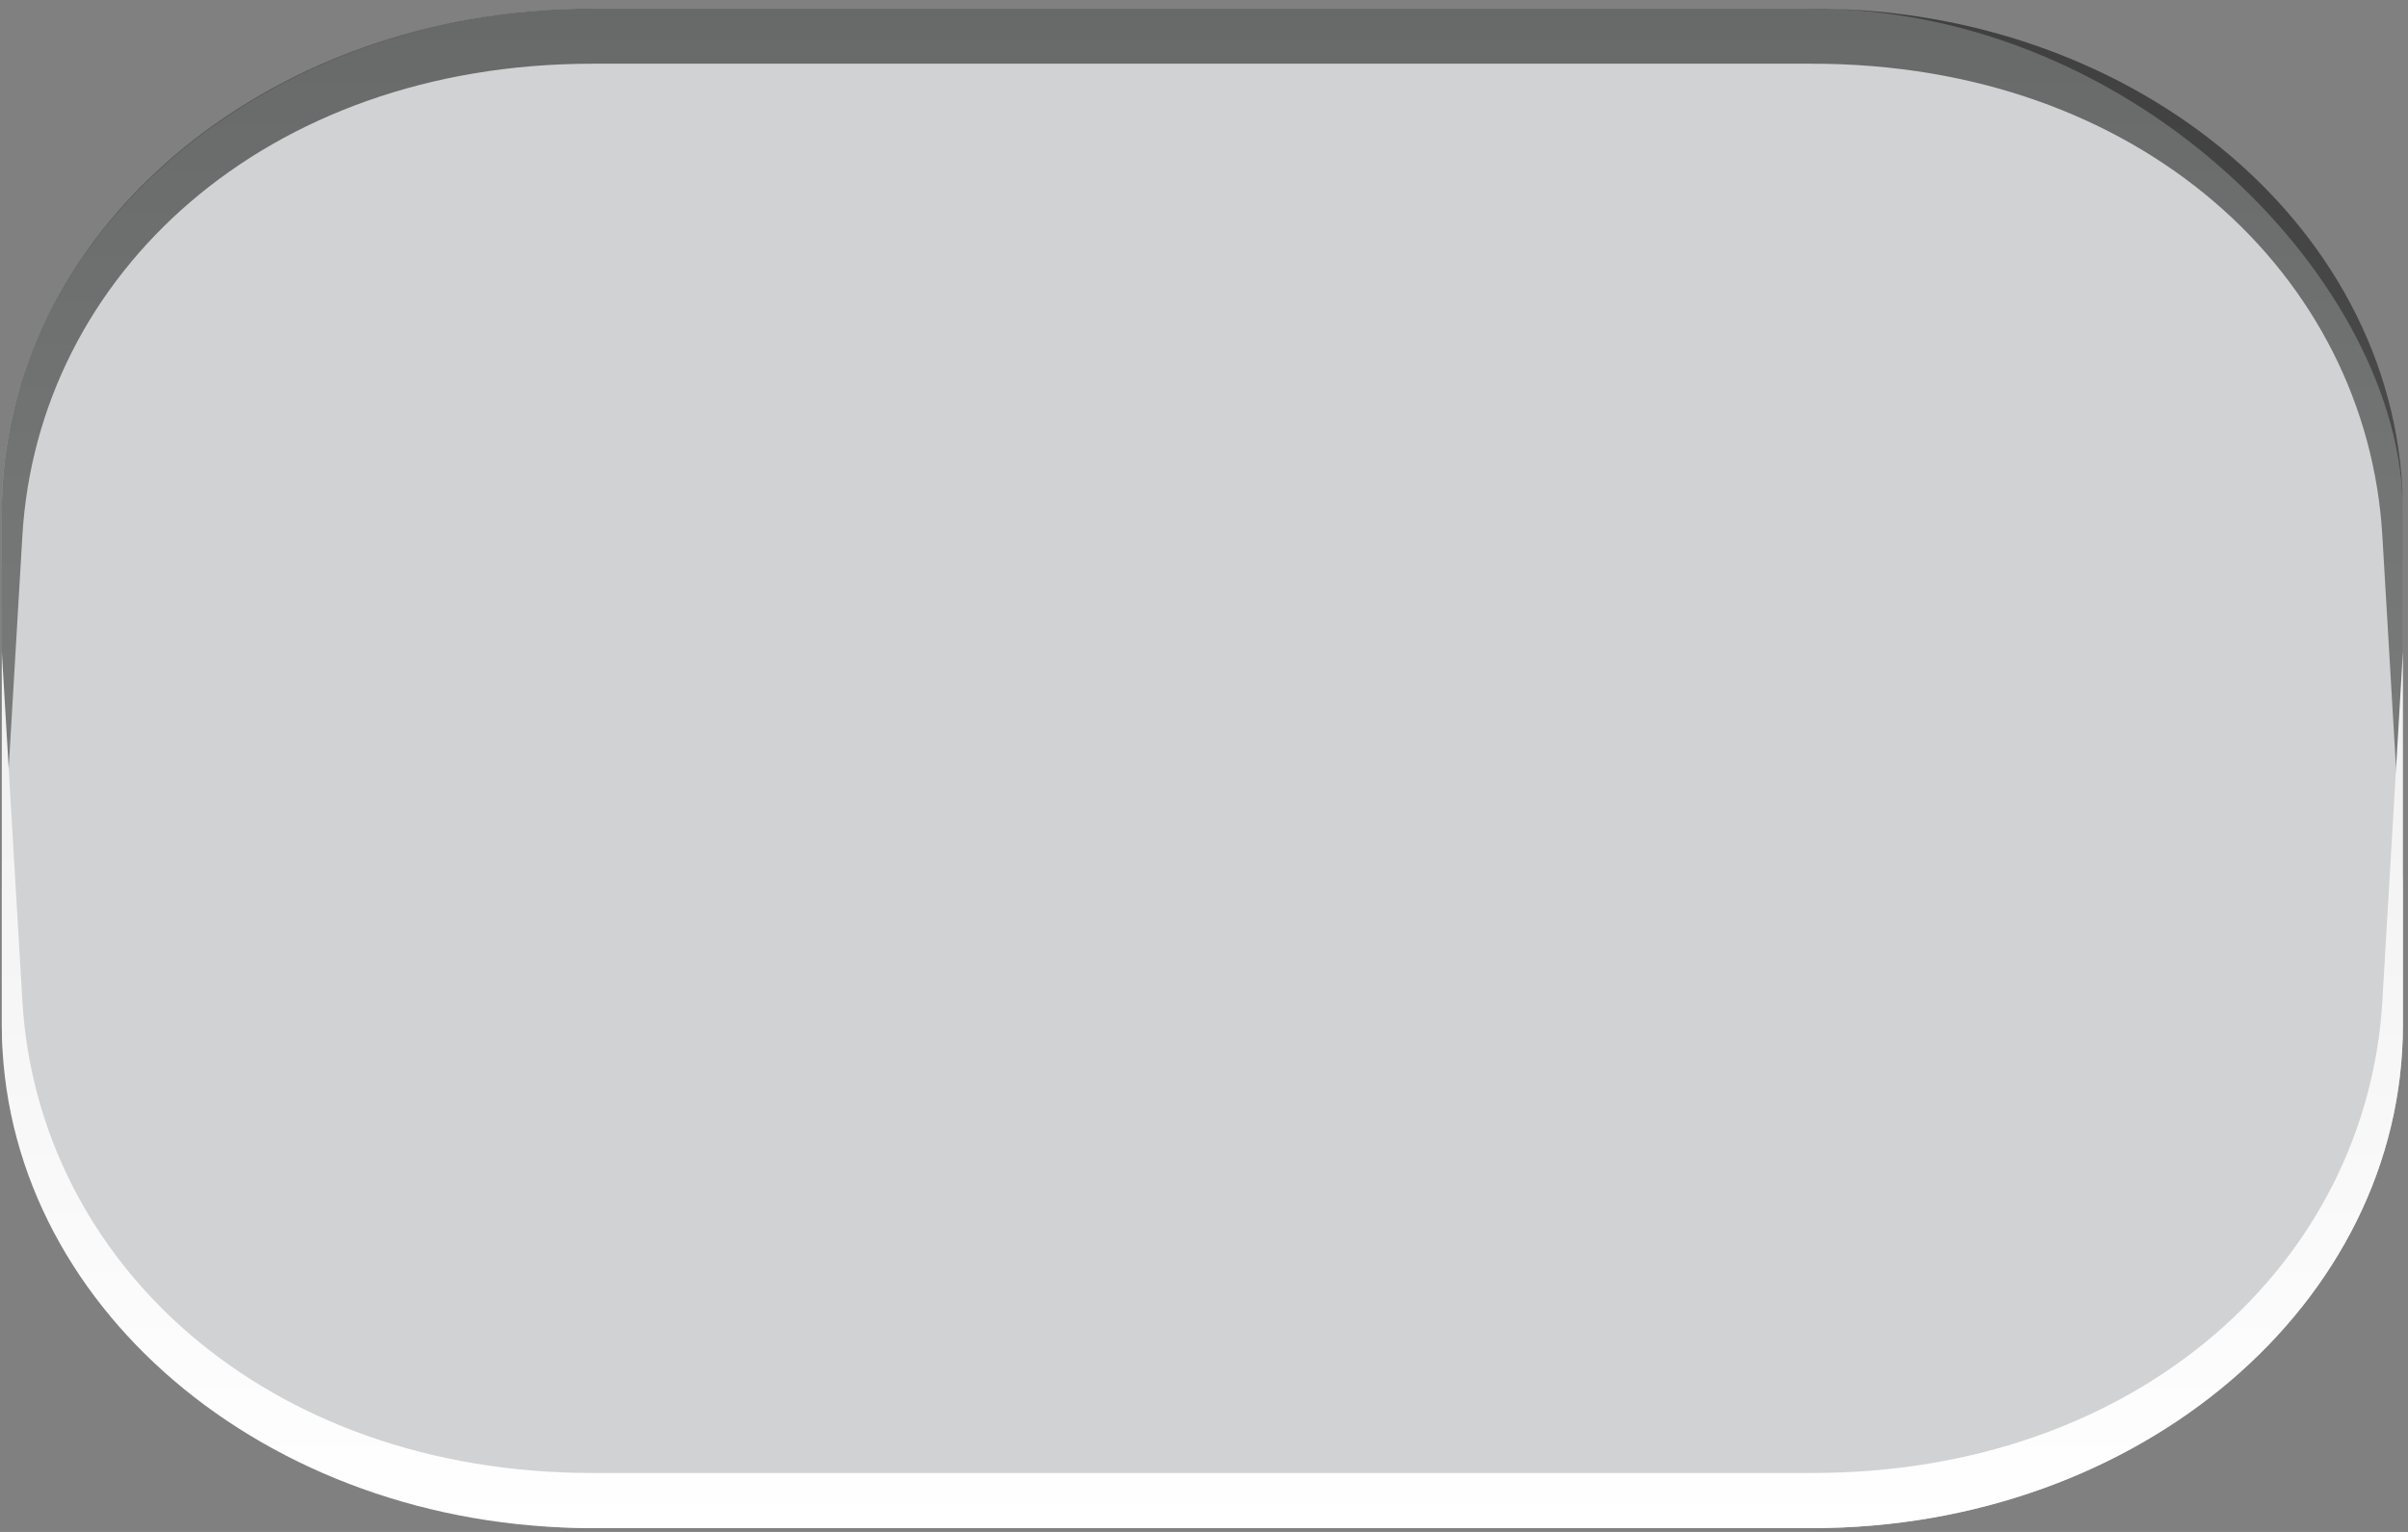 <?xml version="1.0" encoding="UTF-8" standalone="no"?>
<!-- Created with Inkscape (http://www.inkscape.org/) -->

<svg
   xmlns:dc="http://purl.org/dc/elements/1.1/"
   xmlns:cc="http://creativecommons.org/ns#"
   xmlns:rdf="http://www.w3.org/1999/02/22-rdf-syntax-ns#"
   xmlns:svg="http://www.w3.org/2000/svg"
   xmlns="http://www.w3.org/2000/svg"
   xmlns:xlink="http://www.w3.org/1999/xlink"
   xmlns:sodipodi="http://sodipodi.sourceforge.net/DTD/sodipodi-0.dtd"
   xmlns:inkscape="http://www.inkscape.org/namespaces/inkscape"
   width="66"
   height="42"
   id="svg5569"
   version="1.1"
   inkscape:version="0.48.2 r9819"
   sodipodi:docname="meegotouch-switch-off.svg">
  <rect width="100%" height="100%" fill="#808080" stroke="none"/>
  <defs
     id="defs5571">
    <linearGradient
       id="linearGradient12742">
      <stop
         id="stop12744"
         offset="0"
         style="stop-color:#ffffff;stop-opacity:0.554;" />
      <stop
         id="stop12746"
         offset="1"
         style="stop-color:#cecece;stop-opacity:0.192;" />
    </linearGradient>
    <linearGradient
       id="linearGradient12728">
      <stop
         id="stop12730"
         offset="0"
         style="stop-color:#f0f0f0;stop-opacity:1;" />
      <stop
         id="stop12732"
         offset="1"
         style="stop-color:#cecece;stop-opacity:1" />
    </linearGradient>
    <linearGradient
       id="linearGradient4681">
      <stop
         id="stop4683"
         offset="0"
         style="stop-color:#cecece;stop-opacity:1;" />
      <stop
         id="stop4685"
         offset="1"
         style="stop-color:#808080;stop-opacity:1;" />
    </linearGradient>
    <linearGradient
       id="linearGradient19869">
      <stop
         id="stop19871"
         offset="0"
         style="stop-color:#e8e8e8;stop-opacity:1;" />
      <stop
         style="stop-color:#e8e8e8;stop-opacity:1;"
         offset="0.5"
         id="stop19875" />
      <stop
         id="stop19873"
         offset="1"
         style="stop-color:#282828;stop-opacity:1;" />
    </linearGradient>
    <linearGradient
       y2="989.673"
       x2="33.289"
       y1="1048.109"
       x1="33.289"
       gradientTransform="matrix(0.663,0,0,0.663,-0.394,355.641)"
       gradientUnits="userSpaceOnUse"
       id="linearGradient19907"
       xlink:href="#linearGradient19006-4"
       inkscape:collect="always" />
    <linearGradient
       id="linearGradient19006-4">
      <stop
         style="stop-color:#f0f0f0;stop-opacity:1;"
         offset="0"
         id="stop19008-9" />
      <stop
         style="stop-color:#ffffff;stop-opacity:1;"
         offset="1"
         id="stop19010-8" />
    </linearGradient>
    <linearGradient
       id="linearGradient20035">
      <stop
         style="stop-color:#000000;stop-opacity:1;"
         offset="0"
         id="stop20037" />
      <stop
         style="stop-color:#282828;stop-opacity:1"
         offset="1"
         id="stop20039" />
    </linearGradient>
    <linearGradient
       inkscape:collect="always"
       xlink:href="#linearGradient19869"
       id="linearGradient5803"
       gradientUnits="userSpaceOnUse"
       x1="23.037"
       y1="1051.598"
       x2="23.037"
       y2="1009.988" />
    <linearGradient
       inkscape:collect="always"
       xlink:href="#linearGradient19006-4"
       id="linearGradient5805"
       gradientUnits="userSpaceOnUse"
       gradientTransform="matrix(0.663,0,0,0.663,-0.394,355.641)"
       x1="33.289"
       y1="1048.109"
       x2="33.289"
       y2="989.673" />
    <linearGradient
       inkscape:collect="always"
       xlink:href="#linearGradient19006-4"
       id="linearGradient5808"
       gradientUnits="userSpaceOnUse"
       gradientTransform="matrix(0.669,0,0,0.669,8.588,-1700.738)"
       x1="33.289"
       y1="1048.109"
       x2="33.289"
       y2="989.673" />
    <linearGradient
       inkscape:collect="always"
       xlink:href="#linearGradient19869"
       id="linearGradient5811"
       gradientUnits="userSpaceOnUse"
       x1="23.037"
       y1="1051.598"
       x2="23.037"
       y2="1009.988"
       gradientTransform="matrix(1.009,0,0,-1.009,8.986,2059.712)" />
    <linearGradient
       inkscape:collect="always"
       xlink:href="#linearGradient19869"
       id="linearGradient5815"
       gradientUnits="userSpaceOnUse"
       gradientTransform="matrix(1.009,0,0,-1.009,5.296,2072.259)"
       x1="23.037"
       y1="1051.598"
       x2="23.037"
       y2="1009.988" />
    <radialGradient
       inkscape:collect="always"
       xlink:href="#linearGradient3935"
       id="radialGradient5513"
       gradientUnits="userSpaceOnUse"
       gradientTransform="matrix(1.017,0,0,0.51,-0.991,502.462)"
       cx="62.216"
       cy="1021.909"
       fx="62.216"
       fy="1021.909"
       r="48.694" />
    <linearGradient
       id="linearGradient3935">
      <stop
         style="stop-color:#ffffff;stop-opacity:1;"
         offset="0"
         id="stop3937" />
      <stop
         style="stop-color:#e8e8e8;stop-opacity:1;"
         offset="1"
         id="stop3939" />
    </linearGradient>
    <linearGradient
       inkscape:collect="always"
       xlink:href="#linearGradient12742"
       id="linearGradient12740"
       x1="30.155"
       y1="1010.82"
       x2="30.155"
       y2="1051.944"
       gradientUnits="userSpaceOnUse"
       gradientTransform="translate(7.808,-4.247)" />
    <linearGradient
       inkscape:collect="always"
       xlink:href="#linearGradient12742"
       id="linearGradient12750"
       gradientUnits="userSpaceOnUse"
       x1="30.155"
       y1="1010.82"
       x2="30.155"
       y2="1051.944"
       gradientTransform="translate(21.087,-20.244)" />
    <linearGradient
       inkscape:collect="always"
       xlink:href="#linearGradient12742"
       id="linearGradient12758"
       gradientUnits="userSpaceOnUse"
       gradientTransform="translate(30.366,-1027.97)"
       x1="30.155"
       y1="1010.82"
       x2="30.155"
       y2="1051.944" />
    <linearGradient
       inkscape:collect="always"
       xlink:href="#linearGradient12742"
       id="linearGradient12761"
       gradientUnits="userSpaceOnUse"
       gradientTransform="translate(15.605,-1014.58)"
       x1="30.155"
       y1="1010.82"
       x2="30.155"
       y2="1051.944" />
    <linearGradient
       inkscape:collect="always"
       xlink:href="#linearGradient12742"
       id="linearGradient12767"
       gradientUnits="userSpaceOnUse"
       gradientTransform="matrix(1,0,0,0.938,15.605,59.822)"
       x1="30.155"
       y1="1010.82"
       x2="30.155"
       y2="1051.944" />
    <linearGradient
       inkscape:collect="always"
       xlink:href="#linearGradient20035"
       id="linearGradient12770"
       gradientUnits="userSpaceOnUse"
       gradientTransform="translate(7.798,-4.218)"
       x1="30.155"
       y1="1010.82"
       x2="30.155"
       y2="1034.549" />
    <linearGradient
       inkscape:collect="always"
       xlink:href="#linearGradient19006-4"
       id="linearGradient12774"
       gradientUnits="userSpaceOnUse"
       gradientTransform="matrix(1,0,0,-1,7.798,2058.273)"
       x1="30.155"
       y1="1010.82"
       x2="30.155"
       y2="1034.549" />
    <linearGradient
       inkscape:collect="always"
       xlink:href="#linearGradient12742"
       id="linearGradient12781"
       gradientUnits="userSpaceOnUse"
       gradientTransform="translate(7.808,-4.247)"
       x1="30.155"
       y1="1010.82"
       x2="30.155"
       y2="1051.944" />
    <linearGradient
       inkscape:collect="always"
       xlink:href="#linearGradient20035"
       id="linearGradient12783"
       gradientUnits="userSpaceOnUse"
       gradientTransform="translate(7.798,-4.218)"
       x1="30.155"
       y1="1010.82"
       x2="30.155"
       y2="1034.549" />
    <linearGradient
       inkscape:collect="always"
       xlink:href="#linearGradient19006-4"
       id="linearGradient12785"
       gradientUnits="userSpaceOnUse"
       gradientTransform="matrix(1,0,0,-1,7.798,2058.273)"
       x1="30.155"
       y1="1010.82"
       x2="30.155"
       y2="1034.549" />
    <linearGradient
       inkscape:collect="always"
       xlink:href="#linearGradient19006-4"
       id="linearGradient13103"
       gradientUnits="userSpaceOnUse"
       gradientTransform="matrix(1.019,0,0,-1,-0.655,2062.49)"
       x1="34.295"
       y1="1034.332"
       x2="34.295"
       y2="1010.398" />
    <linearGradient
       inkscape:collect="always"
       xlink:href="#linearGradient20035"
       id="linearGradient13106"
       gradientUnits="userSpaceOnUse"
       gradientTransform="matrix(1.019,0,0,1,-0.655,-3.71e-5)"
       x1="30.155"
       y1="1010.82"
       x2="30.155"
       y2="1034.549" />
    <linearGradient
       inkscape:collect="always"
       xlink:href="#linearGradient12742"
       id="linearGradient13109"
       gradientUnits="userSpaceOnUse"
       gradientTransform="matrix(1.019,0,0,1,-0.644,-0.03)"
       x1="30.155"
       y1="1010.82"
       x2="30.155"
       y2="1051.944" />
    <linearGradient
       inkscape:collect="always"
       xlink:href="#linearGradient19006-4"
       id="linearGradient6488"
       gradientUnits="userSpaceOnUse"
       gradientTransform="matrix(1.019,0,0,-1,-0.655,2062.49)"
       x1="34.295"
       y1="1034.332"
       x2="34.295"
       y2="1010.398" />
    <linearGradient
       inkscape:collect="always"
       xlink:href="#linearGradient20035"
       id="linearGradient6491"
       gradientUnits="userSpaceOnUse"
       gradientTransform="matrix(1.019,0,0,1,-0.655,-3.71e-5)"
       x1="30.155"
       y1="1010.82"
       x2="30.155"
       y2="1034.549" />
    <linearGradient
       inkscape:collect="always"
       xlink:href="#linearGradient20035"
       id="linearGradient6501"
       gradientUnits="userSpaceOnUse"
       gradientTransform="matrix(1.019,0,0,1,-0.655,-3.71e-5)"
       x1="30.155"
       y1="1010.82"
       x2="30.155"
       y2="1034.549" />
    <linearGradient
       inkscape:collect="always"
       xlink:href="#linearGradient19006-4"
       id="linearGradient6503"
       gradientUnits="userSpaceOnUse"
       gradientTransform="matrix(1.019,0,0,-1,-0.655,2062.49)"
       x1="34.295"
       y1="1034.332"
       x2="34.295"
       y2="1010.398" />
    <linearGradient
       inkscape:collect="always"
       xlink:href="#linearGradient20035"
       id="linearGradient6516"
       gradientUnits="userSpaceOnUse"
       gradientTransform="matrix(1.019,0,0,1,-0.655,-3.71e-5)"
       x1="30.155"
       y1="1010.82"
       x2="30.155"
       y2="1034.549" />
    <linearGradient
       inkscape:collect="always"
       xlink:href="#linearGradient19006-4"
       id="linearGradient6518"
       gradientUnits="userSpaceOnUse"
       gradientTransform="matrix(1.019,0,0,-1,-0.655,2062.49)"
       x1="34.295"
       y1="1034.332"
       x2="34.295"
       y2="1010.398" />
  </defs>
  <sodipodi:namedview
     id="base"
     pagecolor="#ffffff"
     bordercolor="#666666"
     borderopacity="1.0"
     inkscape:pageopacity="0.0"
     inkscape:pageshadow="2"
     inkscape:zoom="18.378788"
     inkscape:cx="33"
     inkscape:cy="21"
     inkscape:document-units="px"
     inkscape:current-layer="layer1"
     showgrid="false"
     inkscape:window-width="1726"
     inkscape:window-height="934"
     inkscape:window-x="67"
     inkscape:window-y="24"
     inkscape:window-maximized="0" />
  <g
     inkscape:label="Layer 1"
     inkscape:groupmode="layer"
     id="layer1"
     transform="translate(0,-1010.362)">
    <g
       id="g6496"
       transform="matrix(1.042,0,0,1.008,-0.285,-8.068)">
      <rect
         ry="13.669"
         rx="15.548"
         y="1010.58"
         x="0.322"
         height="41.331"
         width="63.156"
         id="rect12716"
         style="fill:#d0d2d3;fill-opacity:1;stroke:none" />
      <path
         inkscape:connector-curvature="0"
         id="rect12748"
         d="m 15.856,1010.58 c -8.614,0 -15.535,6.115 -15.535,13.688 l 0,10.156 0.541,-9.5 c 0.4,-7.093 6.38,-12.844 14.994,-12.844 l 32.089,0 c 8.614,0 14.594,5.751 14.994,12.844 l 0.541,9.5 0,-10.156 c 0,-7.573 -6.922,-13.688 -15.535,-13.688 l -32.089,0 z"
         style="opacity:0.5;fill:url(#linearGradient6516);fill-opacity:1;stroke:none" />
      <path
         style="fill:url(#linearGradient6518);fill-opacity:1;stroke:none"
         d="m 15.856,1051.911 c -8.614,0 -15.535,-6.115 -15.535,-13.688 l 0,-10.156 0.541,9.5 c 0.4,7.093 6.38,12.844 14.994,12.844 l 32.089,0 c 8.614,0 14.594,-5.751 14.994,-12.844 l 0.541,-9.5 0,10.156 c 0,7.573 -6.922,13.688 -15.535,13.688 l -32.089,0 z"
         id="path12772"
         inkscape:connector-curvature="0" />
    </g>
  </g>
</svg>
